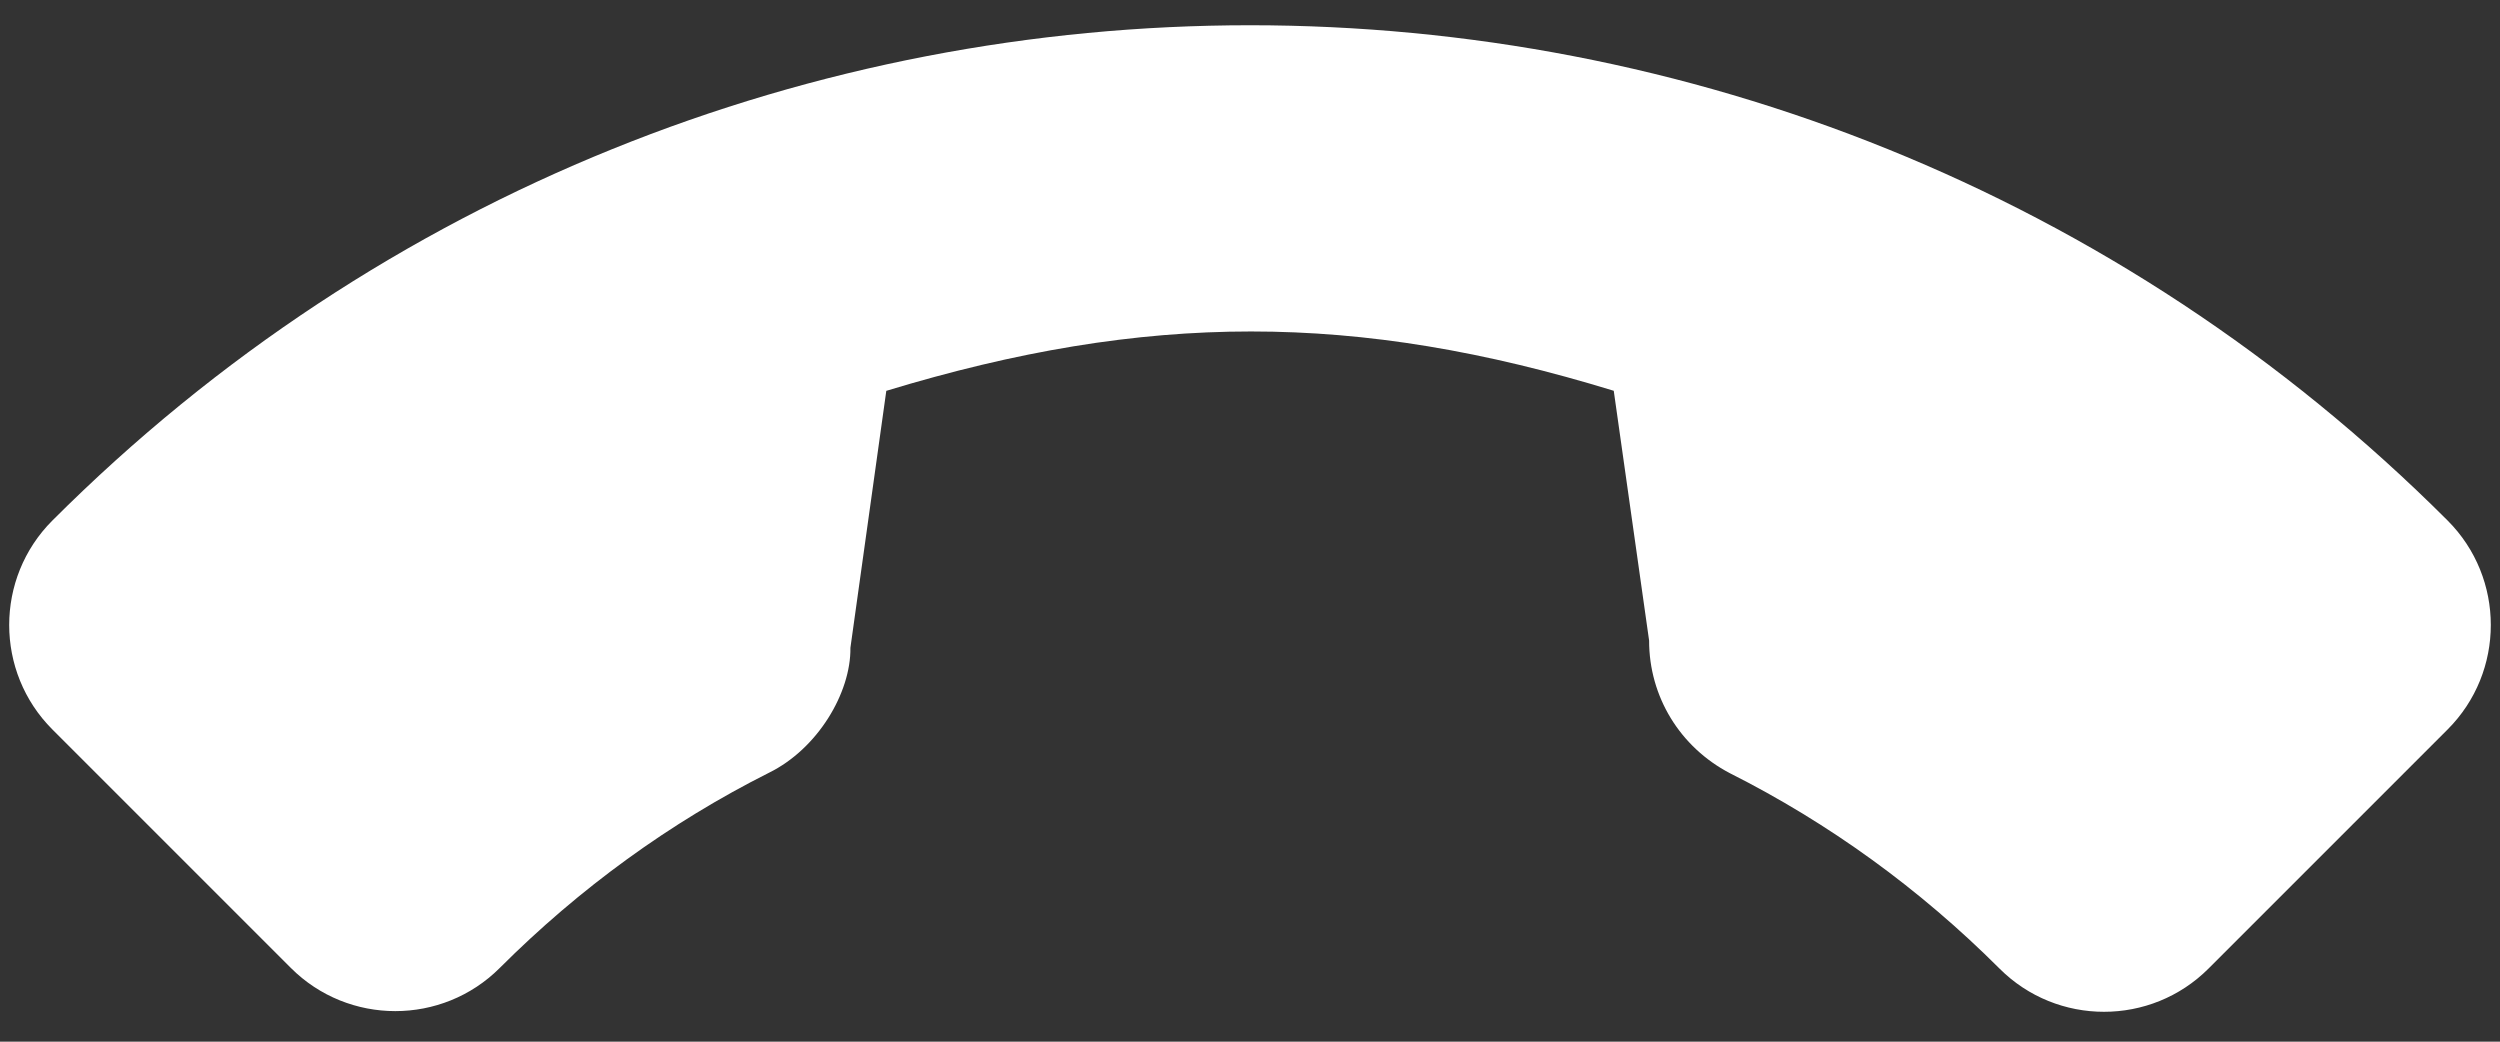 <svg width="48" height="20" viewBox="0 0 48 20" fill="none" xmlns="http://www.w3.org/2000/svg">
<rect x="0" y="0" width="48" height="20" fill="#333333" stroke="none"/>
<path d="M9.596 18.584C11.127 17.054 12.869 15.79 14.764 14.837C15.7 14.377 16.339 13.301 16.328 12.437L17.017 7.504C22.017 5.985 26.032 5.984 30.984 7.503L31.663 12.3C31.662 13.37 32.251 14.342 33.213 14.845C35.117 15.804 36.859 17.066 38.391 18.597C39.497 19.703 41.297 19.703 42.403 18.597L46.994 14.006C48.1 12.9 48.1 11.1 46.994 9.994C34.315 -2.685 13.685 -2.685 1.006 9.994C-0.1 11.1 -0.1 12.9 1.006 14.006L5.584 18.584C6.69 19.69 8.49 19.69 9.596 18.584Z" fill="white"/>
</svg>
